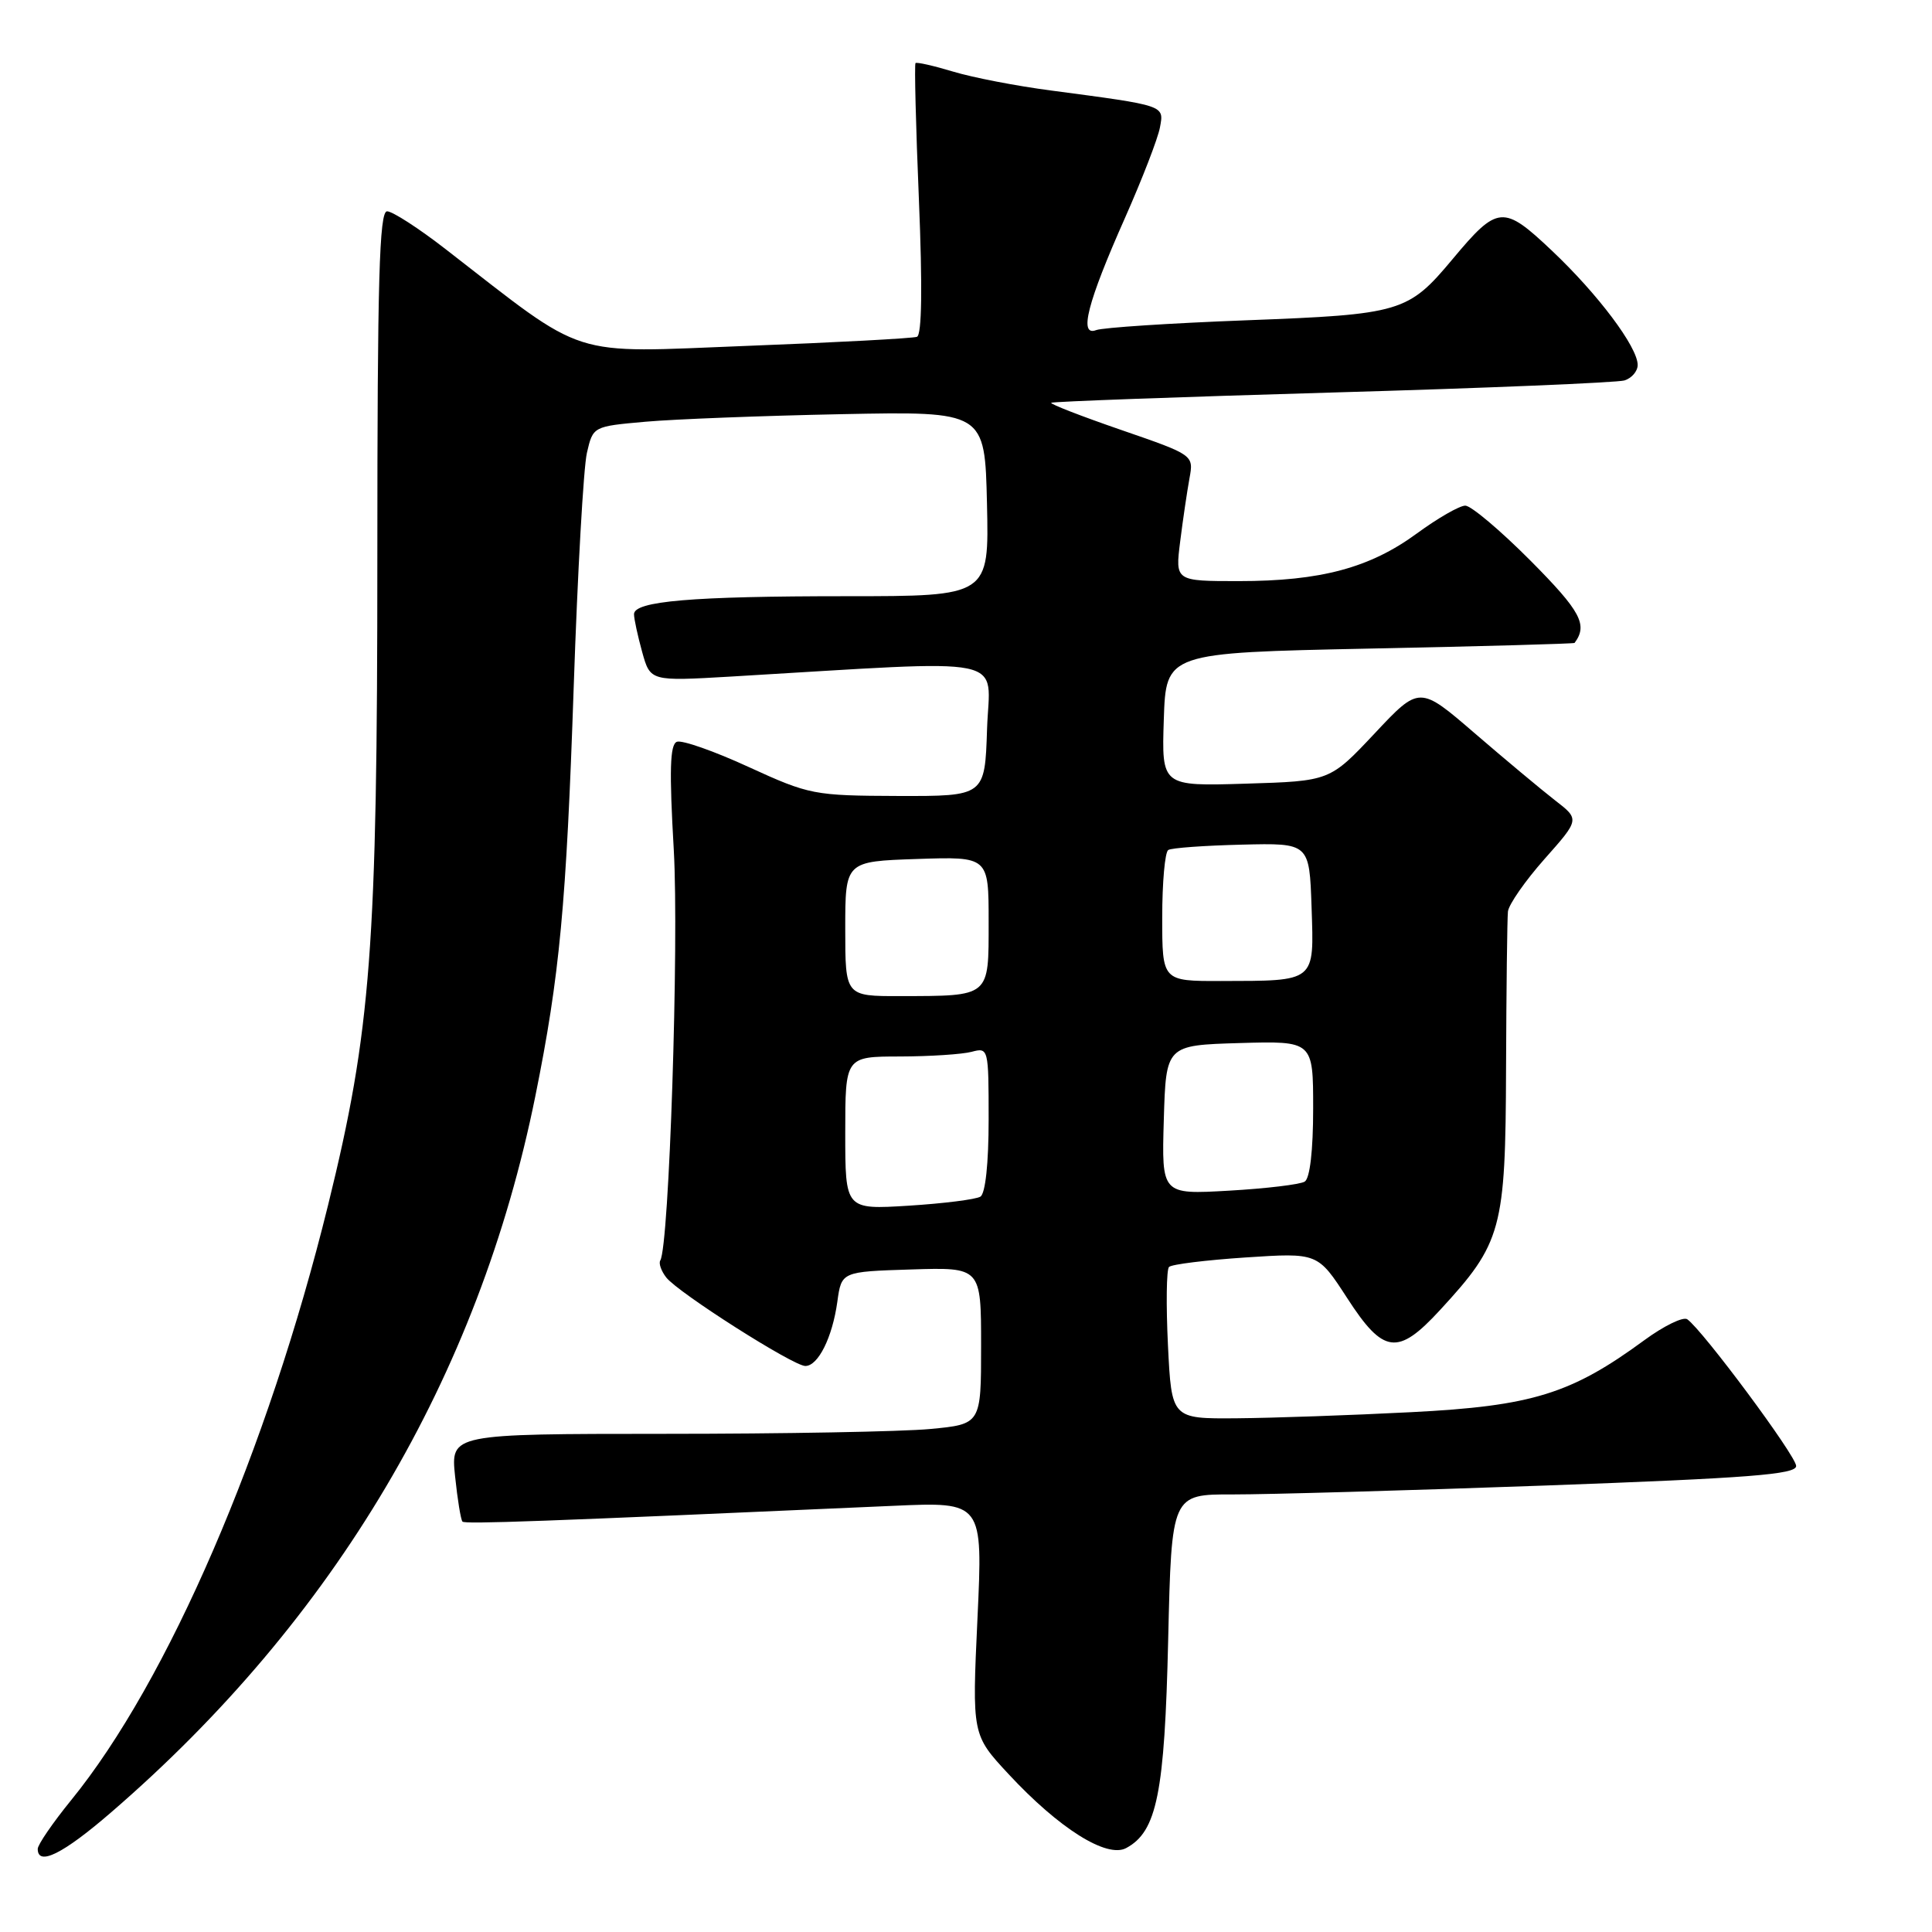<?xml version="1.0" encoding="UTF-8" standalone="no"?>
<!DOCTYPE svg PUBLIC "-//W3C//DTD SVG 1.1//EN" "http://www.w3.org/Graphics/SVG/1.1/DTD/svg11.dtd" >
<svg xmlns="http://www.w3.org/2000/svg" xmlns:xlink="http://www.w3.org/1999/xlink" version="1.1" viewBox="0 0 256 256">
 <g >
 <path fill="currentColor"
d=" M 14.72 240.15 C 44.37 214.56 63.42 182.39 70.93 145.27 C 74.16 129.29 75.04 119.93 76.02 91.00 C 76.53 75.88 77.32 61.92 77.77 60.00 C 78.58 56.50 78.58 56.50 85.54 55.88 C 89.37 55.54 101.05 55.09 111.50 54.88 C 130.50 54.50 130.50 54.50 130.78 66.75 C 131.06 79.00 131.06 79.00 112.17 79.00 C 91.67 79.00 84.00 79.65 84.01 81.39 C 84.01 82.00 84.50 84.25 85.09 86.39 C 86.17 90.27 86.17 90.27 96.83 89.65 C 134.68 87.42 131.12 86.69 130.79 96.60 C 130.50 105.50 130.50 105.50 119.00 105.47 C 107.83 105.43 107.26 105.32 99.20 101.63 C 94.64 99.53 90.36 98.03 89.69 98.29 C 88.77 98.64 88.67 102.07 89.28 112.63 C 89.98 125.01 88.67 165.11 87.49 167.02 C 87.26 167.40 87.61 168.41 88.28 169.27 C 89.85 171.29 105.11 181.00 106.71 181.00 C 108.41 181.00 110.29 177.23 110.95 172.50 C 111.50 168.50 111.50 168.50 120.75 168.21 C 130.00 167.92 130.00 167.92 130.00 178.32 C 130.00 188.71 130.00 188.71 123.25 189.35 C 119.54 189.70 103.72 189.99 88.11 189.99 C 59.72 190.00 59.72 190.00 60.30 195.61 C 60.62 198.69 61.06 201.39 61.28 201.62 C 61.64 201.97 71.16 201.63 118.37 199.53 C 130.24 199.00 130.24 199.00 129.52 214.44 C 128.80 229.87 128.80 229.87 133.65 235.09 C 140.32 242.27 146.65 246.26 149.22 244.88 C 153.30 242.70 154.32 237.62 154.79 217.25 C 155.24 198.00 155.24 198.00 163.37 198.02 C 167.84 198.03 186.46 197.50 204.75 196.84 C 231.83 195.85 238.00 195.37 238.00 194.25 C 238.00 192.92 225.61 176.24 223.57 174.81 C 223.03 174.44 220.48 175.68 217.90 177.57 C 208.19 184.70 203.01 186.31 187.00 187.12 C 179.03 187.53 168.62 187.89 163.87 187.93 C 155.24 188.00 155.24 188.00 154.76 178.25 C 154.50 172.89 154.56 168.22 154.90 167.88 C 155.23 167.53 159.80 166.97 165.05 166.62 C 174.61 165.99 174.61 165.99 178.50 171.99 C 183.31 179.43 185.20 179.68 190.80 173.60 C 199.02 164.68 199.49 162.96 199.56 141.50 C 199.60 131.05 199.71 121.73 199.81 120.78 C 199.92 119.84 202.10 116.71 204.66 113.82 C 209.32 108.57 209.32 108.57 206.04 106.04 C 204.24 104.64 199.46 100.65 195.43 97.18 C 188.09 90.85 188.09 90.85 182.15 97.18 C 176.21 103.50 176.21 103.50 165.06 103.84 C 153.92 104.18 153.92 104.18 154.21 95.34 C 154.50 86.50 154.50 86.50 181.50 85.94 C 196.35 85.64 208.56 85.30 208.64 85.19 C 210.42 82.79 209.47 81.01 202.82 74.31 C 198.82 70.29 194.92 67.00 194.16 67.00 C 193.39 67.00 190.51 68.66 187.75 70.68 C 181.52 75.25 175.00 77.00 164.14 77.00 C 155.72 77.00 155.72 77.00 156.38 71.75 C 156.74 68.86 157.30 65.10 157.61 63.39 C 158.18 60.29 158.18 60.29 148.59 56.98 C 143.31 55.16 139.13 53.54 139.29 53.37 C 139.46 53.21 156.22 52.60 176.54 52.01 C 196.87 51.43 214.29 50.70 215.25 50.41 C 216.21 50.11 217.00 49.19 217.00 48.36 C 217.00 45.99 211.74 38.98 205.63 33.21 C 199.18 27.11 198.46 27.17 192.47 34.34 C 186.58 41.39 185.66 41.66 165.15 42.44 C 155.06 42.82 146.11 43.41 145.25 43.74 C 142.92 44.63 144.08 40.10 149.06 28.89 C 151.35 23.72 153.44 18.32 153.70 16.88 C 154.25 13.93 154.48 14.01 139.25 11.99 C 134.71 11.40 128.88 10.27 126.30 9.49 C 123.71 8.71 121.46 8.20 121.31 8.36 C 121.15 8.52 121.35 16.66 121.76 26.45 C 122.24 38.09 122.15 44.38 121.50 44.63 C 120.95 44.83 110.83 45.38 99.00 45.83 C 75.01 46.76 78.04 47.73 59.04 33.01 C 55.49 30.25 52.00 28.00 51.29 28.00 C 50.26 28.00 50.00 37.04 50.00 73.76 C 50.00 125.63 49.17 136.54 43.48 159.65 C 35.46 192.20 22.25 222.79 9.42 238.54 C 6.99 241.53 5.00 244.43 5.00 244.99 C 5.00 247.32 8.36 245.65 14.72 240.15 Z  M 112.00 150.14 C 112.00 140.00 112.00 140.00 119.25 139.99 C 123.24 139.98 127.51 139.70 128.75 139.37 C 130.97 138.78 131.00 138.90 131.00 148.32 C 131.00 154.16 130.57 158.15 129.91 158.56 C 129.31 158.93 125.03 159.47 120.41 159.76 C 112.00 160.28 112.00 160.28 112.00 150.14 Z  M 154.21 148.39 C 154.50 138.50 154.50 138.50 164.25 138.21 C 174.00 137.93 174.00 137.93 174.00 146.90 C 174.00 152.45 173.57 156.15 172.88 156.57 C 172.27 156.95 167.75 157.49 162.84 157.77 C 153.92 158.28 153.92 158.28 154.21 148.39 Z  M 112.00 123.07 C 112.00 114.14 112.00 114.14 121.50 113.82 C 131.00 113.50 131.00 113.50 131.00 122.13 C 131.00 132.20 131.28 131.96 119.25 131.99 C 112.00 132.00 112.00 132.00 112.00 123.07 Z  M 154.00 121.56 C 154.00 116.92 154.36 112.90 154.80 112.63 C 155.23 112.35 159.62 112.04 164.55 111.92 C 173.50 111.70 173.50 111.70 173.79 120.22 C 174.12 130.22 174.44 129.96 161.75 129.99 C 154.00 130.00 154.00 130.00 154.00 121.56 Z "/>
</g>
</svg>